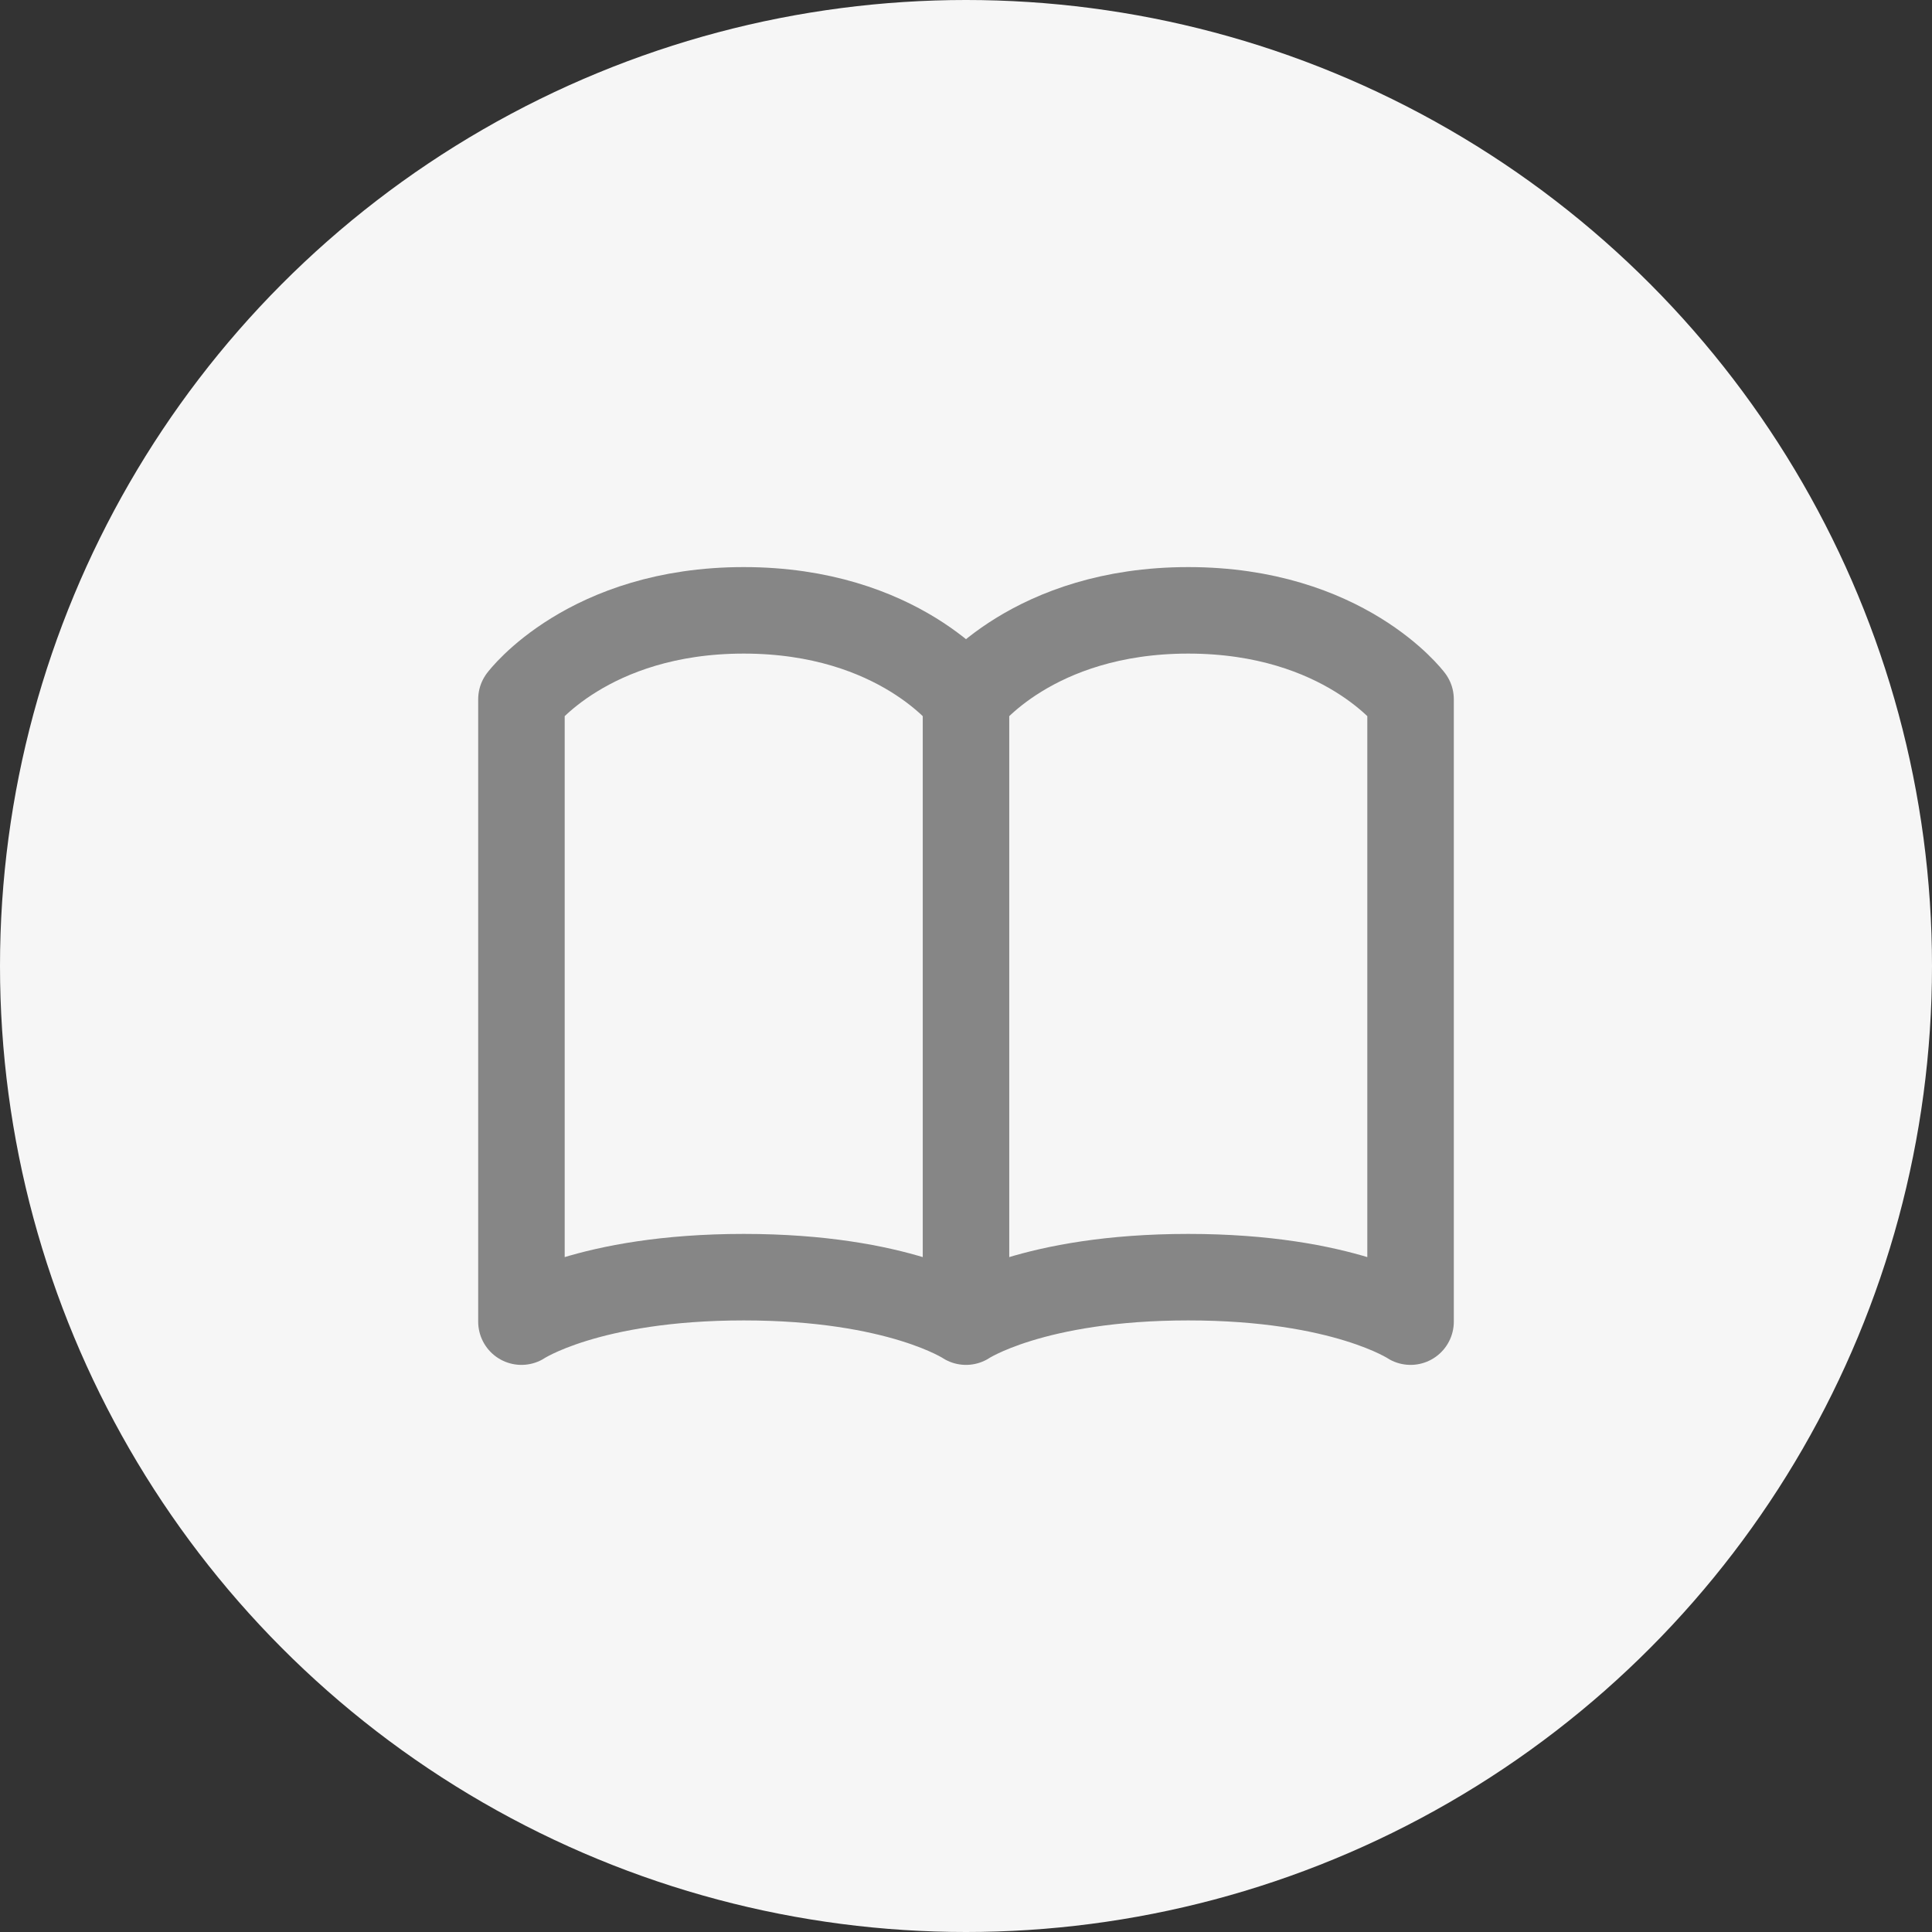 <svg width="67" height="67" viewBox="0 0 67 67" fill="none" xmlns="http://www.w3.org/2000/svg">
<rect x="0" y="0" width="67" height="67" fill="#333333" stroke="none"/>
<circle cx="33.5" cy="33.5" r="33.5" fill="#F6F6F6"/>
<path d="M18.083 24.25C18.083 24.25 20.396 21.166 25.792 21.166C31.188 21.166 33.5 24.25 33.5 24.25V45.833C33.5 45.833 31.188 44.291 25.792 44.291C20.396 44.291 18.083 45.833 18.083 45.833V24.25ZM33.5 24.25C33.5 24.25 35.812 21.166 41.208 21.166C46.604 21.166 48.917 24.25 48.917 24.25V45.833C48.917 45.833 46.604 44.291 41.208 44.291C35.812 44.291 33.5 45.833 33.5 45.833V24.25Z" stroke="#868686" stroke-width="3" stroke-linecap="round" stroke-linejoin="round"/>
</svg>
